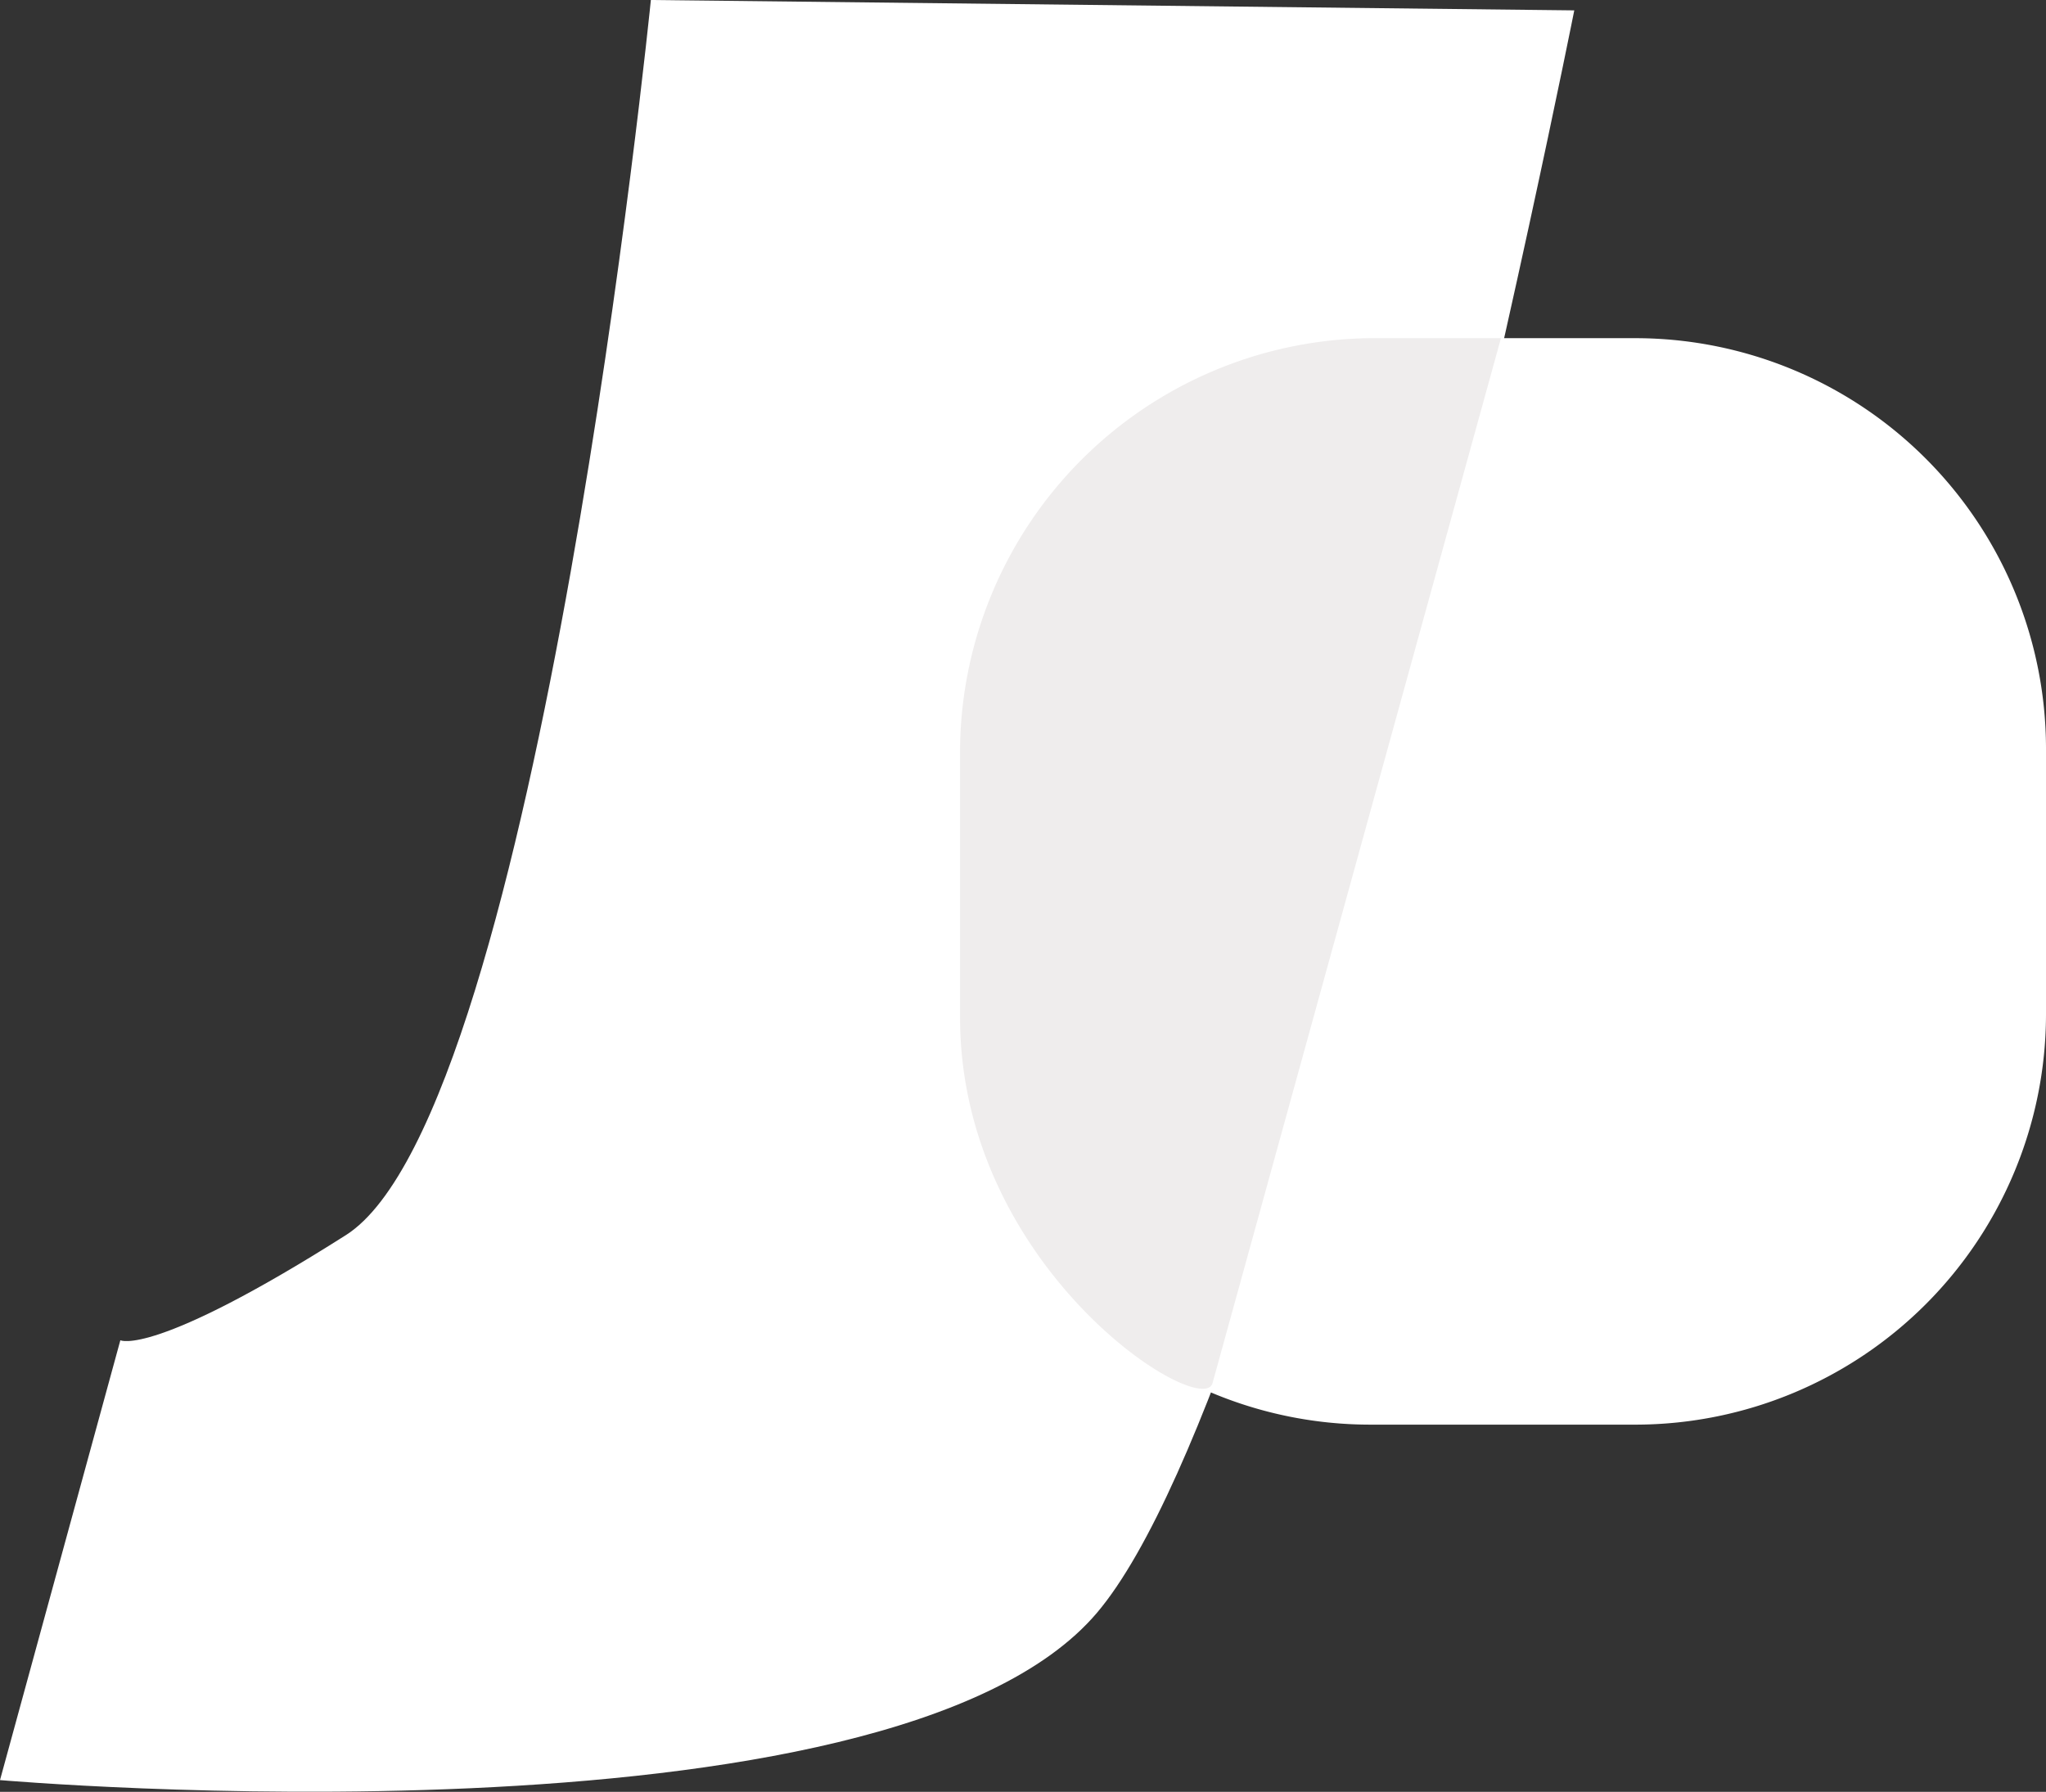 <svg xmlns="http://www.w3.org/2000/svg" viewBox="0 0 29.58 25.91"><rect x="0" y="0" width="29.58" height="25.91" fill="#333333" stroke="none"/><defs><style>.cls-1{fill:#fff;}.cls-1,.cls-2{fill-rule:evenodd;}.cls-2{fill:#efeded;}</style></defs><g id="Layer_2" data-name="Layer 2"><g id="Layer_1-2" data-name="Layer 1"><g id="Layer_2-2" data-name="Layer 2"><g id="Layer_1-2-2" data-name="Layer 1-2"><path class="cls-1" d="M22.76.15,9.41,0S7.79,16.09,5,17.86s-3.26,1.52-3.26,1.52L0,25.74s12.86,1.12,15.86-2.42S22.76.15,22.76.15"/><path class="cls-1" d="M19.8,4.89h3.87a5.94,5.94,0,0,1,5.91,5.92v3.87a5.94,5.94,0,0,1-5.91,5.92H19.8a5.93,5.93,0,0,1-5.92-5.92V10.81A6,6,0,0,1,19.8,4.89"/><path class="cls-2" d="M19.8,4.89h1.9L17.53,20c-.15.54-3.65-1.64-3.65-5.29v-3.9A6,6,0,0,1,19.8,4.89"/></g></g></g></g></svg>